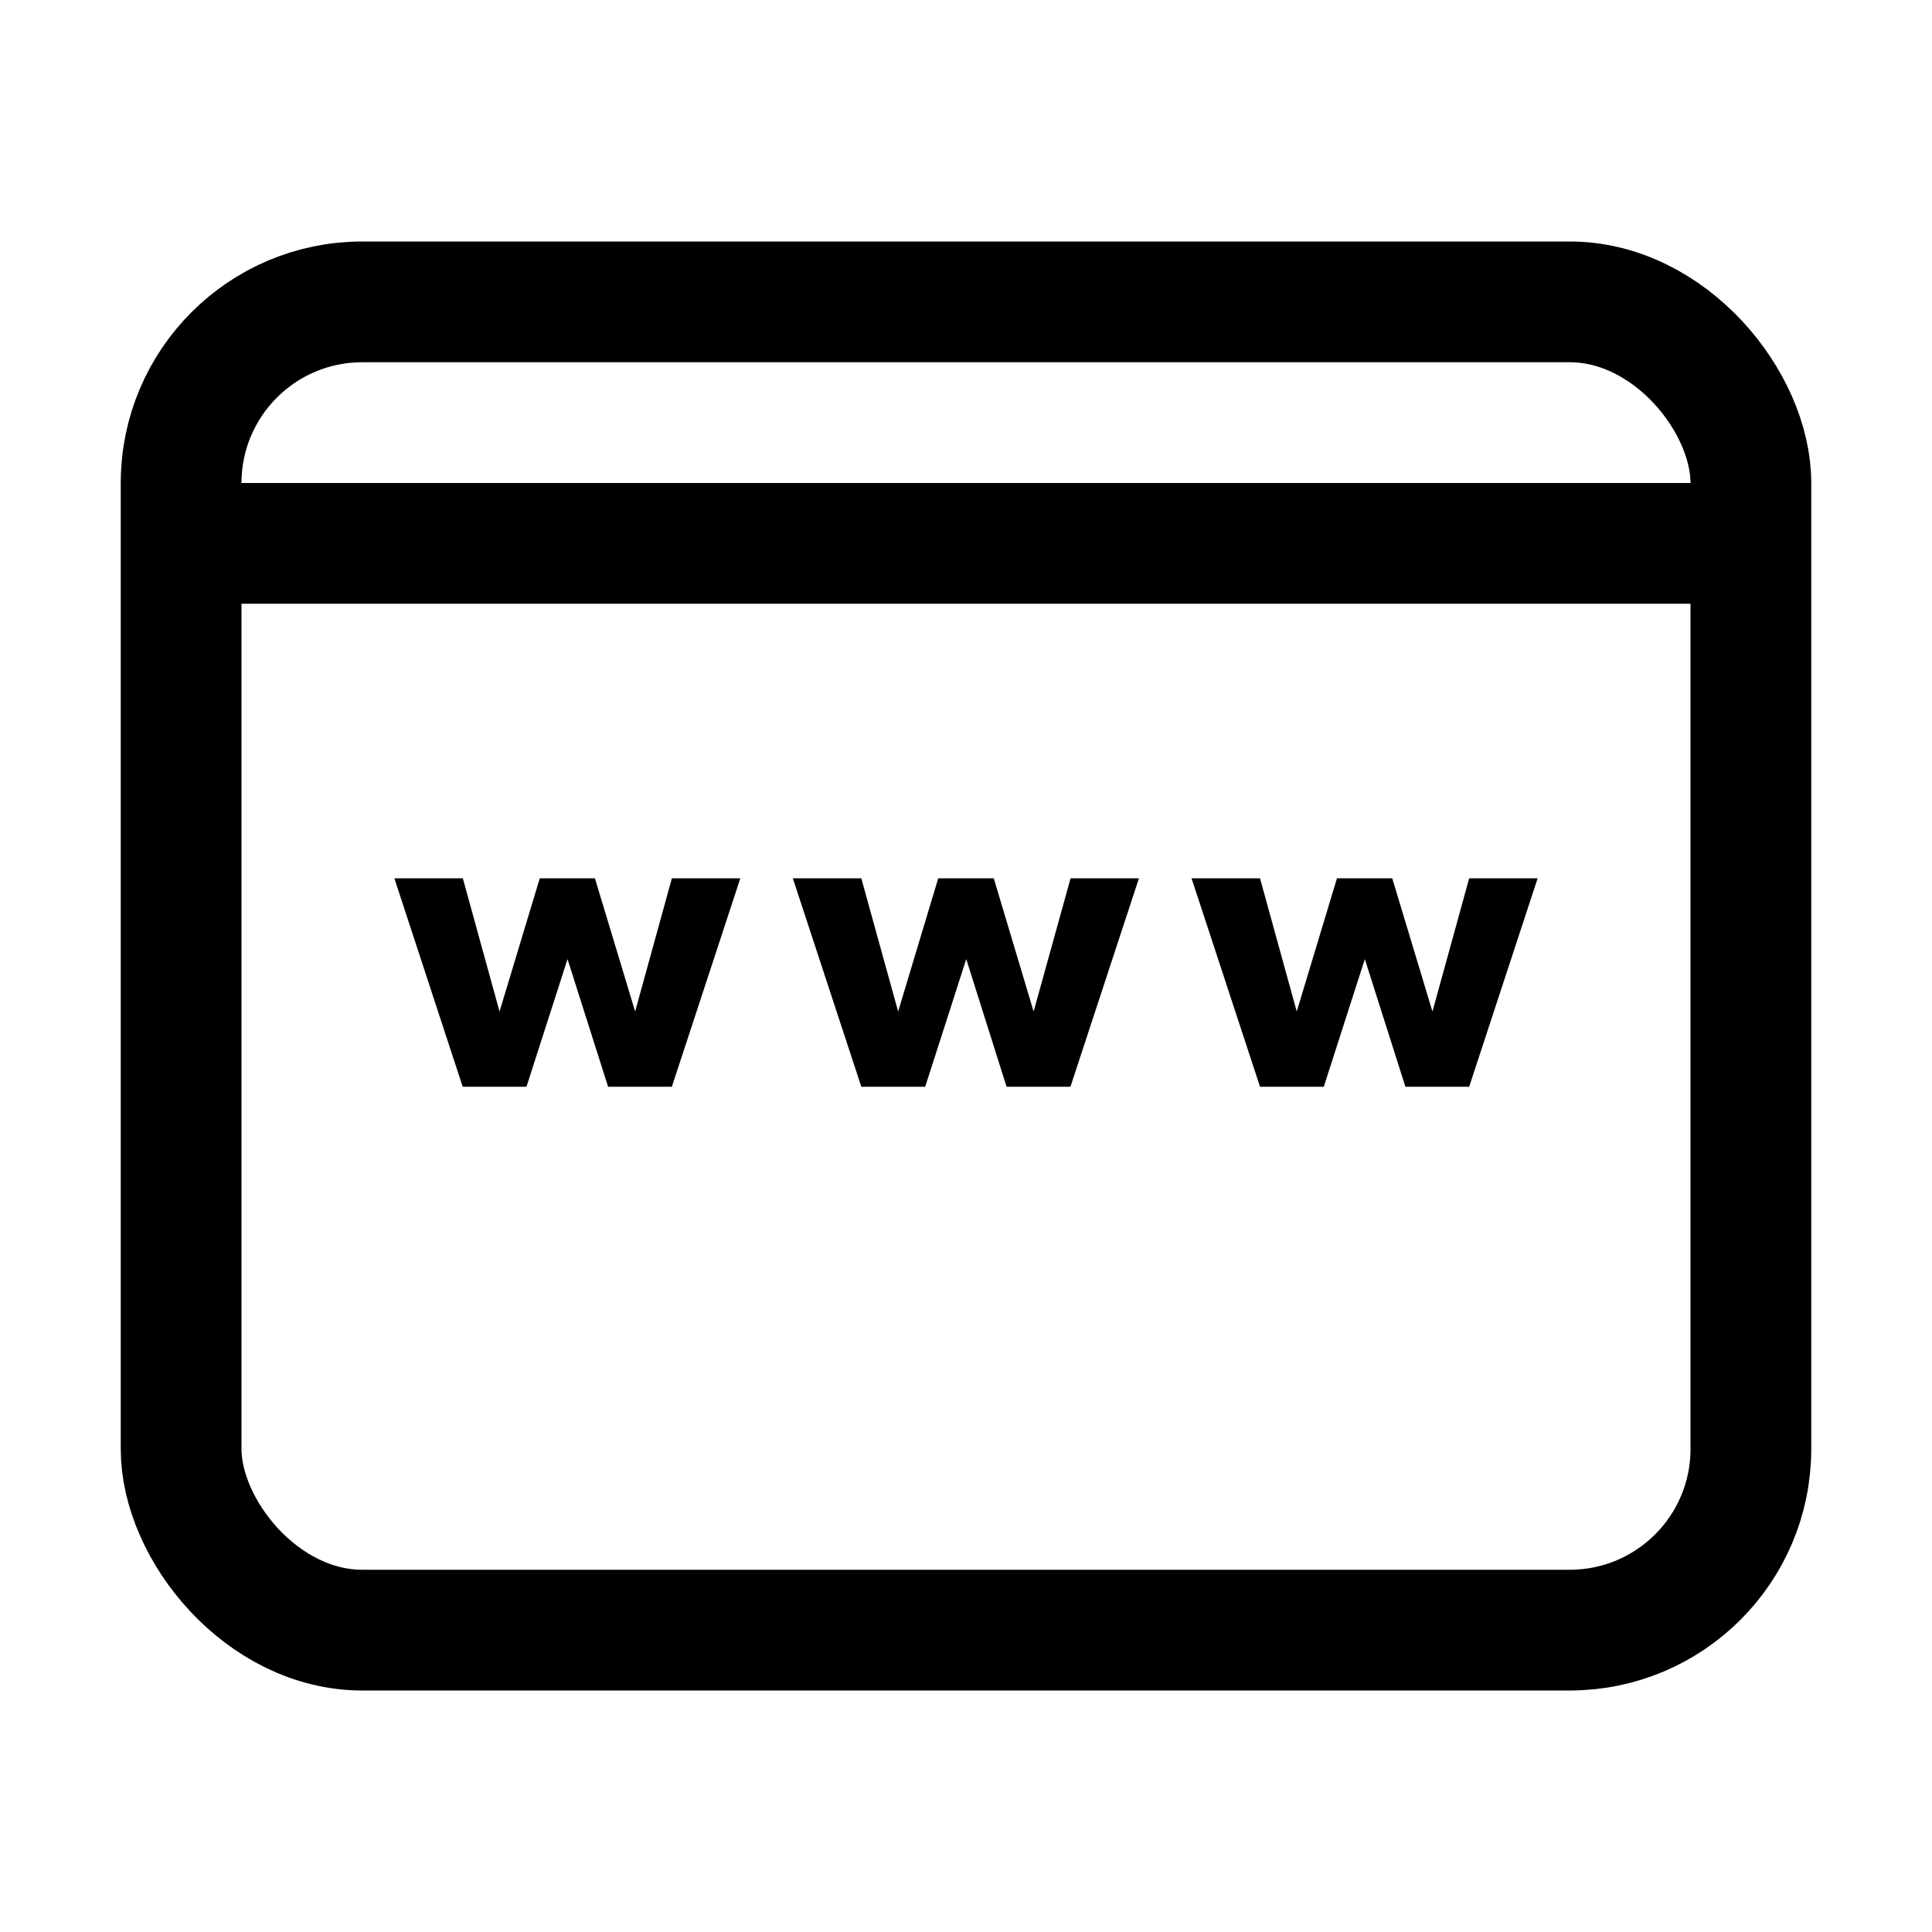 <svg xmlns="http://www.w3.org/2000/svg" fill="none" viewBox="0 0 16 16" width="1em" height="1em"><path fill="currentColor" d="M6.131 7.274h-.567L5.26 8.377l-.333-1.103H4.47l-.333 1.103-.304-1.103h-.567L3.832 9h.528l.34-1.057L5.036 9h.528l.567-1.726Zm3.302 0h-.567L8.56 8.377l-.33-1.103h-.46l-.332 1.103-.305-1.103h-.567L7.133 9h.529l.34-1.057L8.336 9h.529l.567-1.726Zm3.301 0h-.567l-.304 1.103-.333-1.103h-.458l-.333 1.103-.304-1.103h-.567L10.435 9h.528l.34-1.057L11.639 9h.528l.567-1.726Z"/><rect width="13" height="11" x="1.5" y="2.5" stroke="currentColor" rx="1.5"/><path stroke="currentColor" d="M1.5 4.5h13"/></svg>
